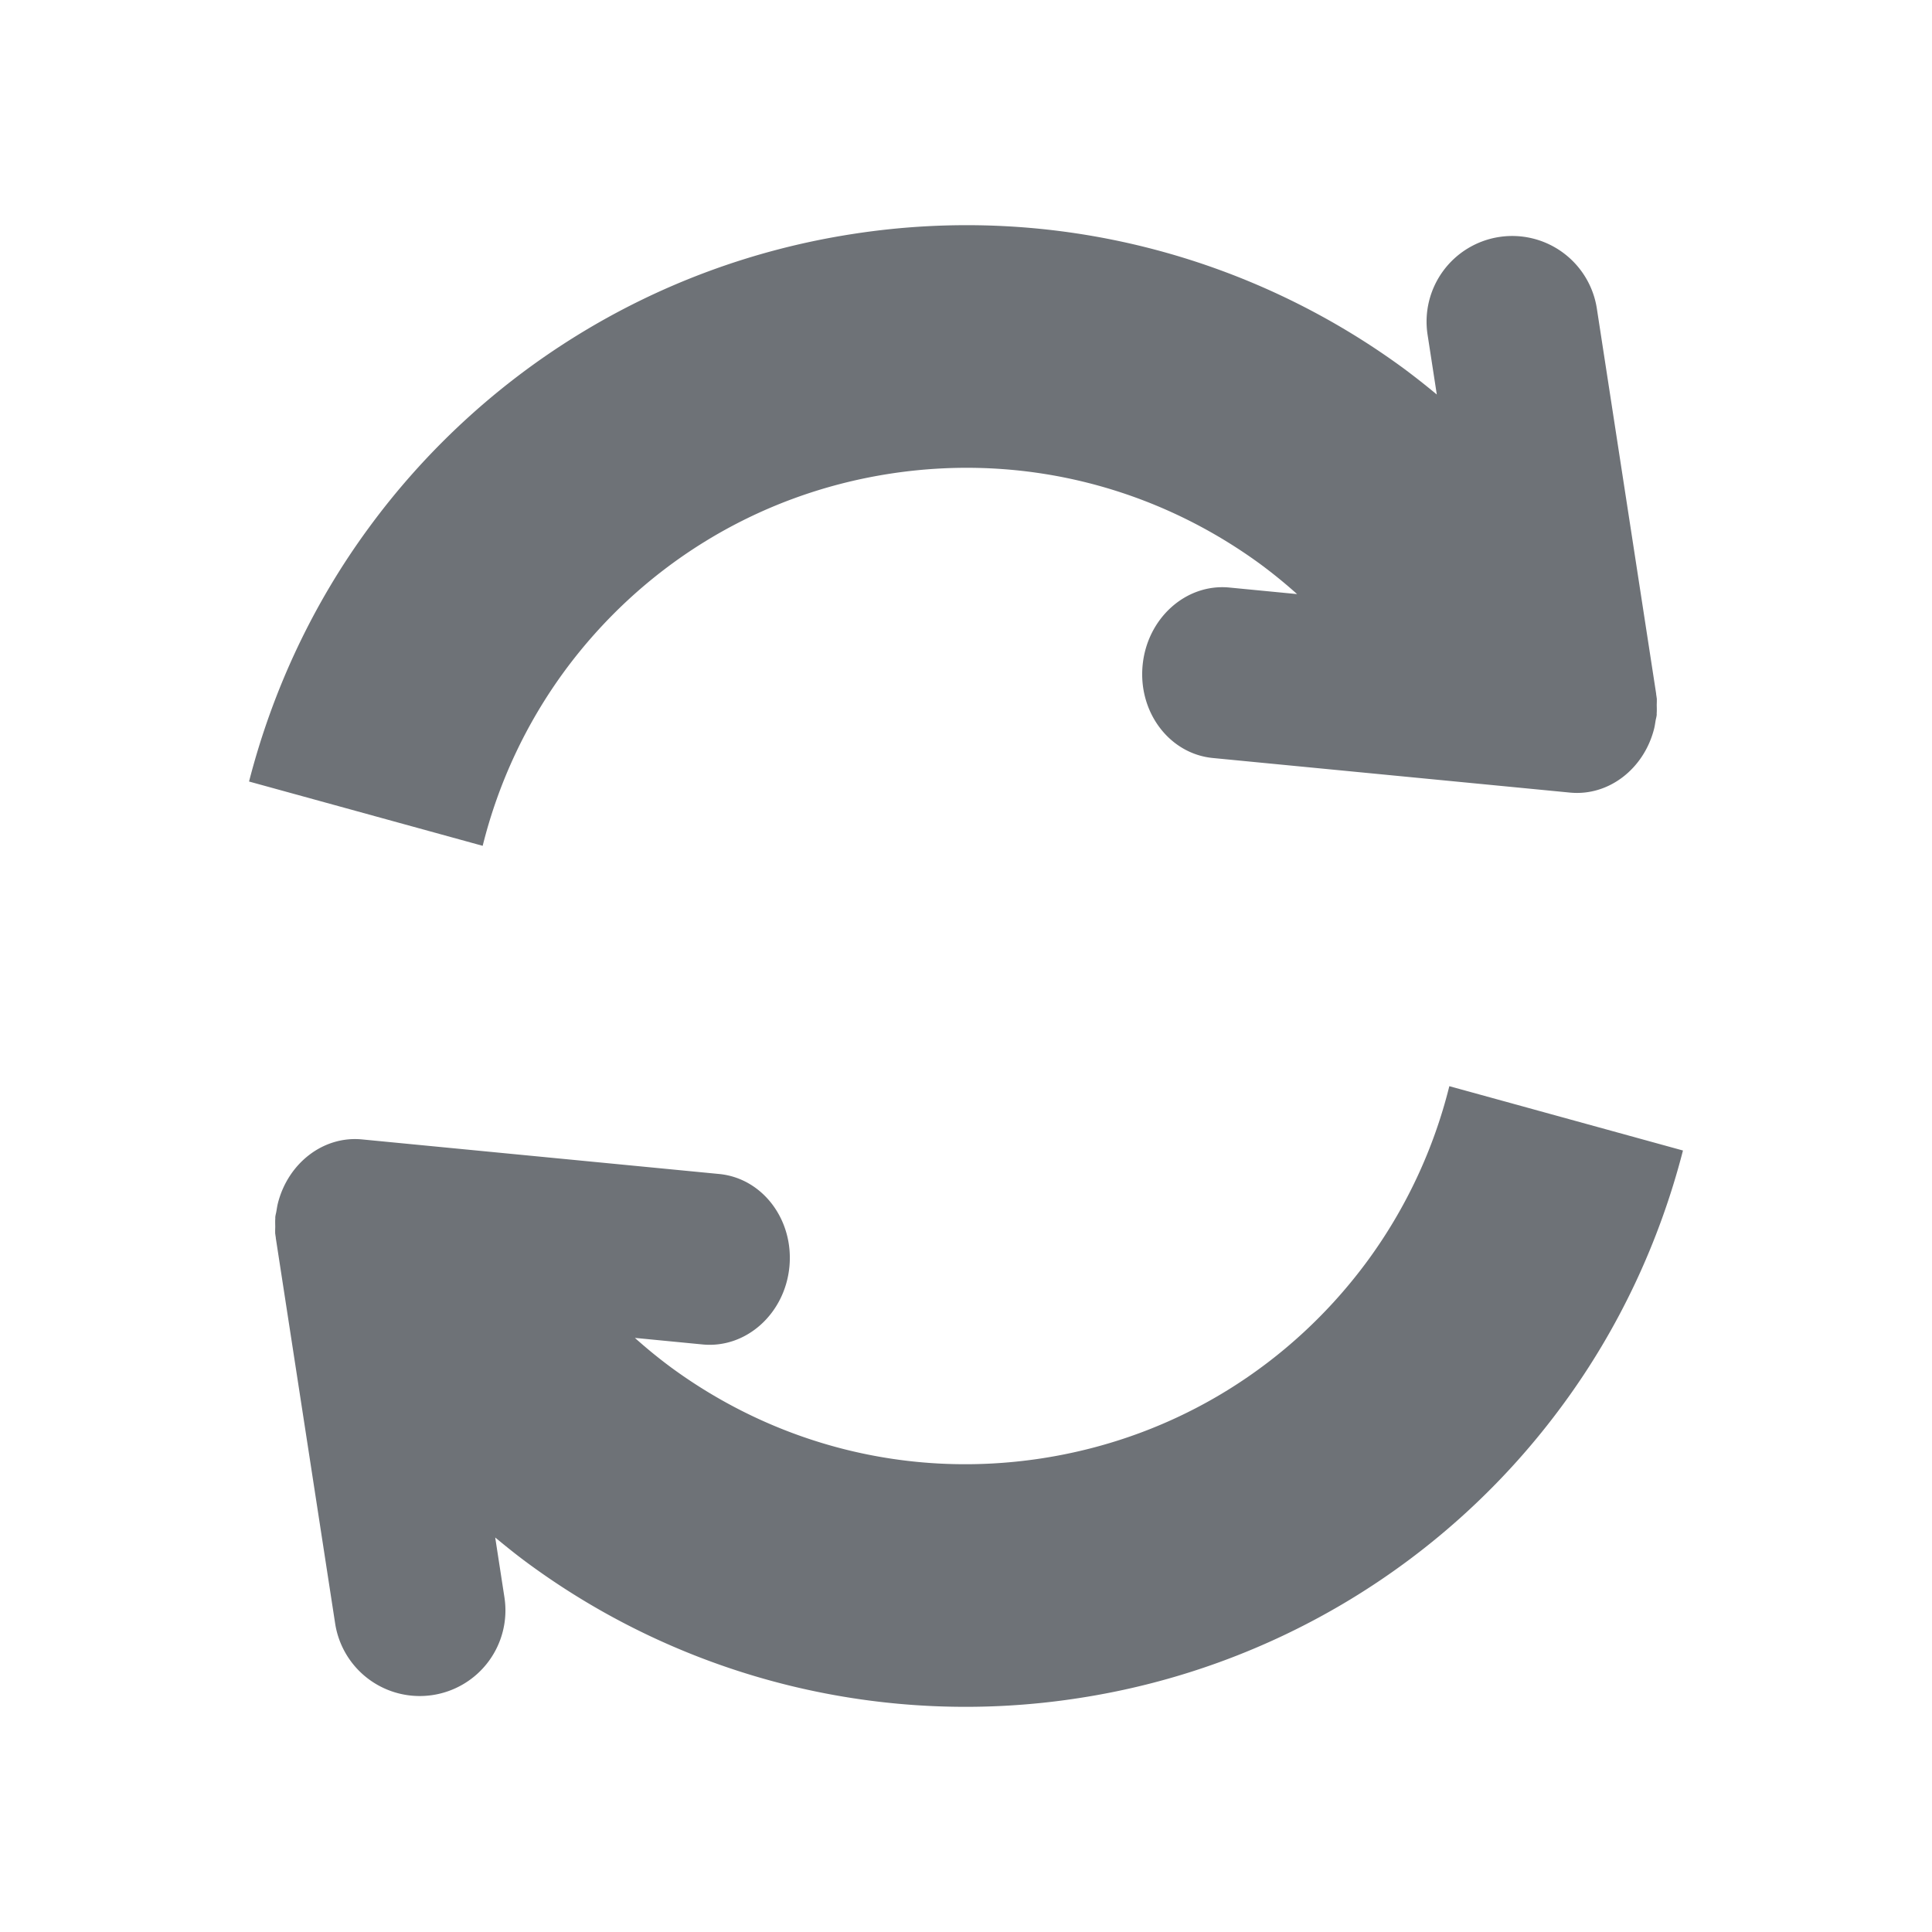 <svg viewBox="0 0 128 128" xml:space="preserve" xmlns="http://www.w3.org/2000/svg"><g fill="#6e7277" class="fill-232323"><path d="m18.233 81.666-.016.003.016.036c.008.101.026.195.04.293.002.017 0 .029.002.045l3.929 25.514a5.67 5.67 0 0 0 6.47 4.743 5.673 5.673 0 0 0 4.746-6.471l-.611-3.965c.712.587 1.43 1.169 2.175 1.714a48.953 48.953 0 0 0 36.486 8.926 48.948 48.948 0 0 0 32.109-19.487c3.662-4.988 6.353-10.695 7.922-16.793l-15.479-4.262a33.04 33.04 0 0 1-5.405 11.552c-5.012 6.824-12.566 11.713-21.593 13.105-9.027 1.388-17.705-1.002-24.536-6.004a32.74 32.74 0 0 1-2.424-1.976l4.488.435c2.872.276 5.445-2.025 5.748-5.144.3-3.12-1.783-5.873-4.655-6.15l-23.659-2.291c-2.568-.248-4.884 1.572-5.564 4.188-.05.185-.076.374-.109.565-.021.132-.061.255-.074.39-.004.041.002.077-.001.114-.013.174-.004.351-.002.528-.001.132-.012.265-.003.392zM109.767 46.334l.015-.002-.016-.037c-.008-.1-.027-.195-.04-.293-.002-.015 0-.029-.002-.044l-3.928-25.513a5.673 5.673 0 0 0-6.472-4.744 5.673 5.673 0 0 0-4.744 6.47l.612 3.967a51.057 51.057 0 0 0-2.177-1.715c-10.106-7.419-23.112-10.989-36.484-8.926-13.374 2.055-24.703 9.371-32.109 19.487-3.664 4.989-6.355 10.696-7.922 16.794l15.479 4.26a33.04 33.04 0 0 1 5.403-11.551c5.012-6.824 12.569-11.712 21.595-13.105 9.027-1.386 17.703 1.002 24.536 6.002a33.554 33.554 0 0 1 2.423 1.976l-4.487-.434c-2.872-.278-5.445 2.026-5.747 5.144-.303 3.119 1.782 5.873 4.653 6.15l23.659 2.291c2.568.248 4.884-1.572 5.564-4.188.05-.184.076-.374.107-.565.022-.132.063-.255.075-.391.006-.038-.003-.075 0-.112.014-.175.007-.353.003-.53.001-.13.011-.263.004-.391z"></path></g></svg>